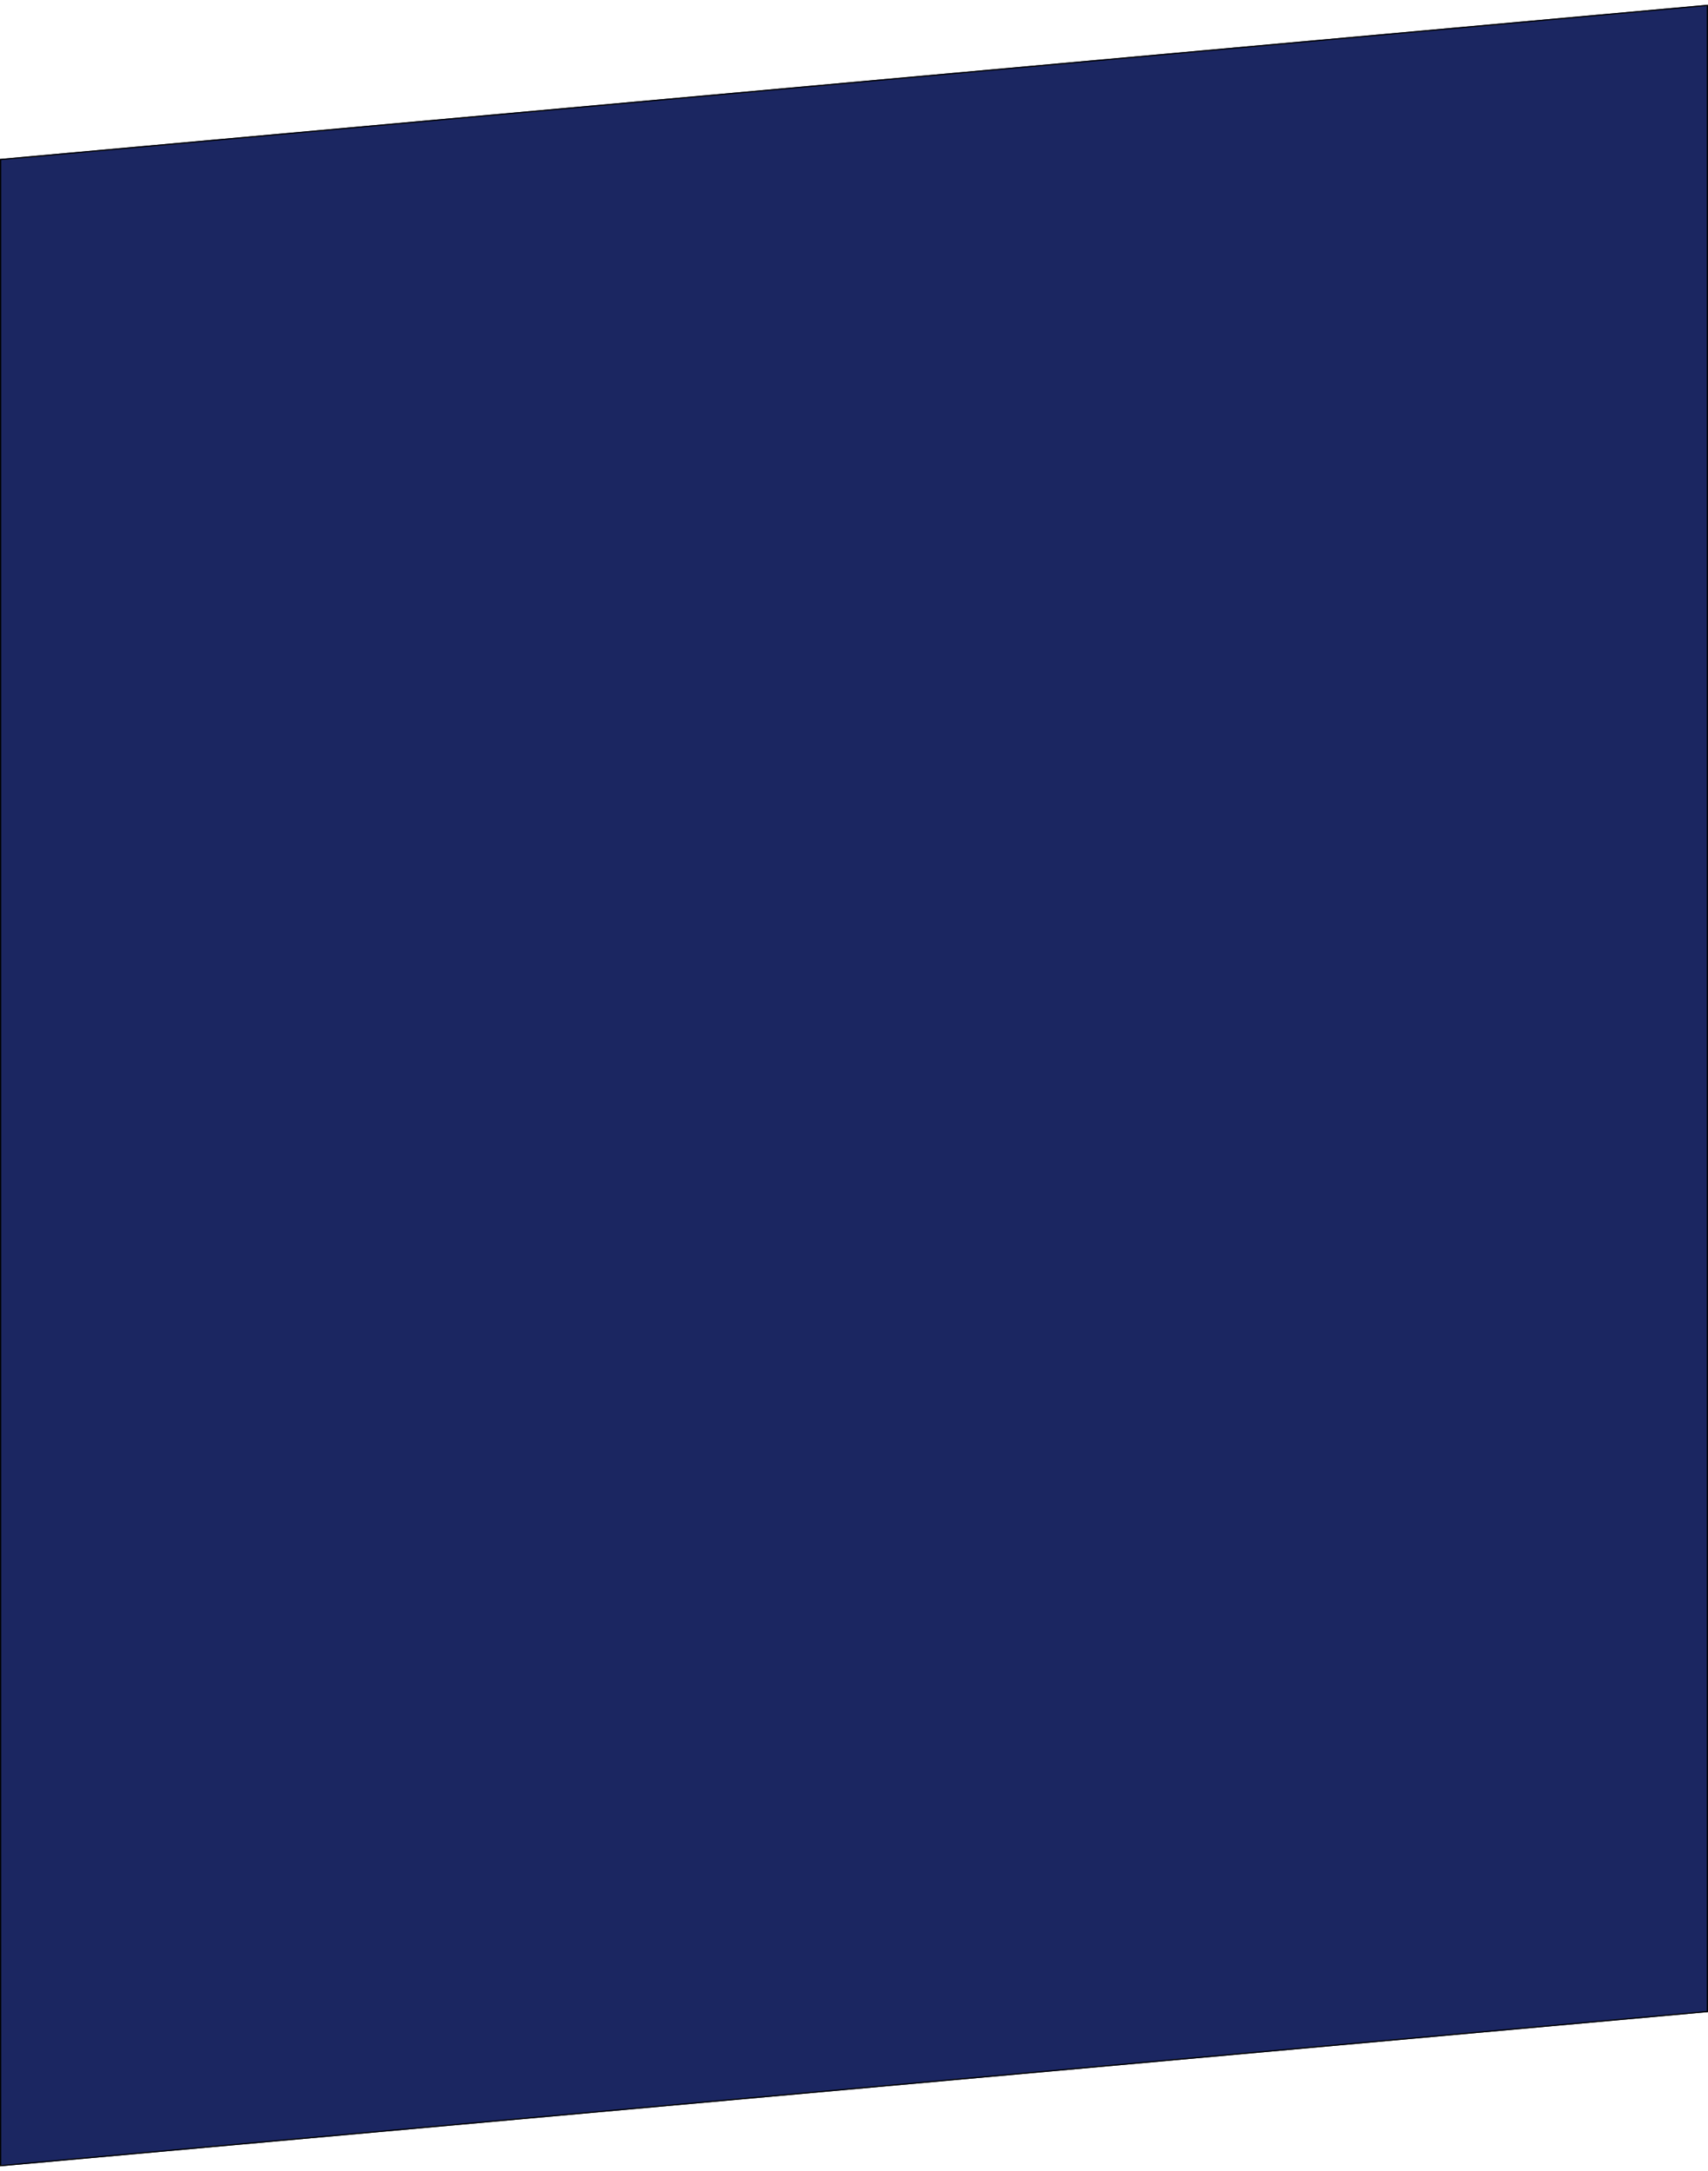 <svg width="1440" height="1830" viewBox="0 0 1440 1830" fill="none" xmlns="http://www.w3.org/2000/svg">
<g filter="url(#filter0_d)">
<path d="M0 130L1440 0V1692L0 1822L0 130Z" fill="#1B2661"/>
<path d="M0.5 1821.45V130.457L1439.5 0.547V1691.54L0.5 1821.45Z" stroke="black"/>
</g>
<defs>
<filter id="filter0_d" x="-4" y="0" width="1448" height="1830" filterUnits="userSpaceOnUse" color-interpolation-filters="sRGB">
<feFlood flood-opacity="0" result="BackgroundImageFix"/>
<feColorMatrix in="SourceAlpha" type="matrix" values="0 0 0 0 0 0 0 0 0 0 0 0 0 0 0 0 0 0 127 0"/>
<feOffset dy="4"/>
<feGaussianBlur stdDeviation="2"/>
<feColorMatrix type="matrix" values="0 0 0 0 0 0 0 0 0 0 0 0 0 0 0 0 0 0 0.25 0"/>
<feBlend mode="normal" in2="BackgroundImageFix" result="effect1_dropShadow"/>
<feBlend mode="normal" in="SourceGraphic" in2="effect1_dropShadow" result="shape"/>
</filter>
</defs>
</svg>
